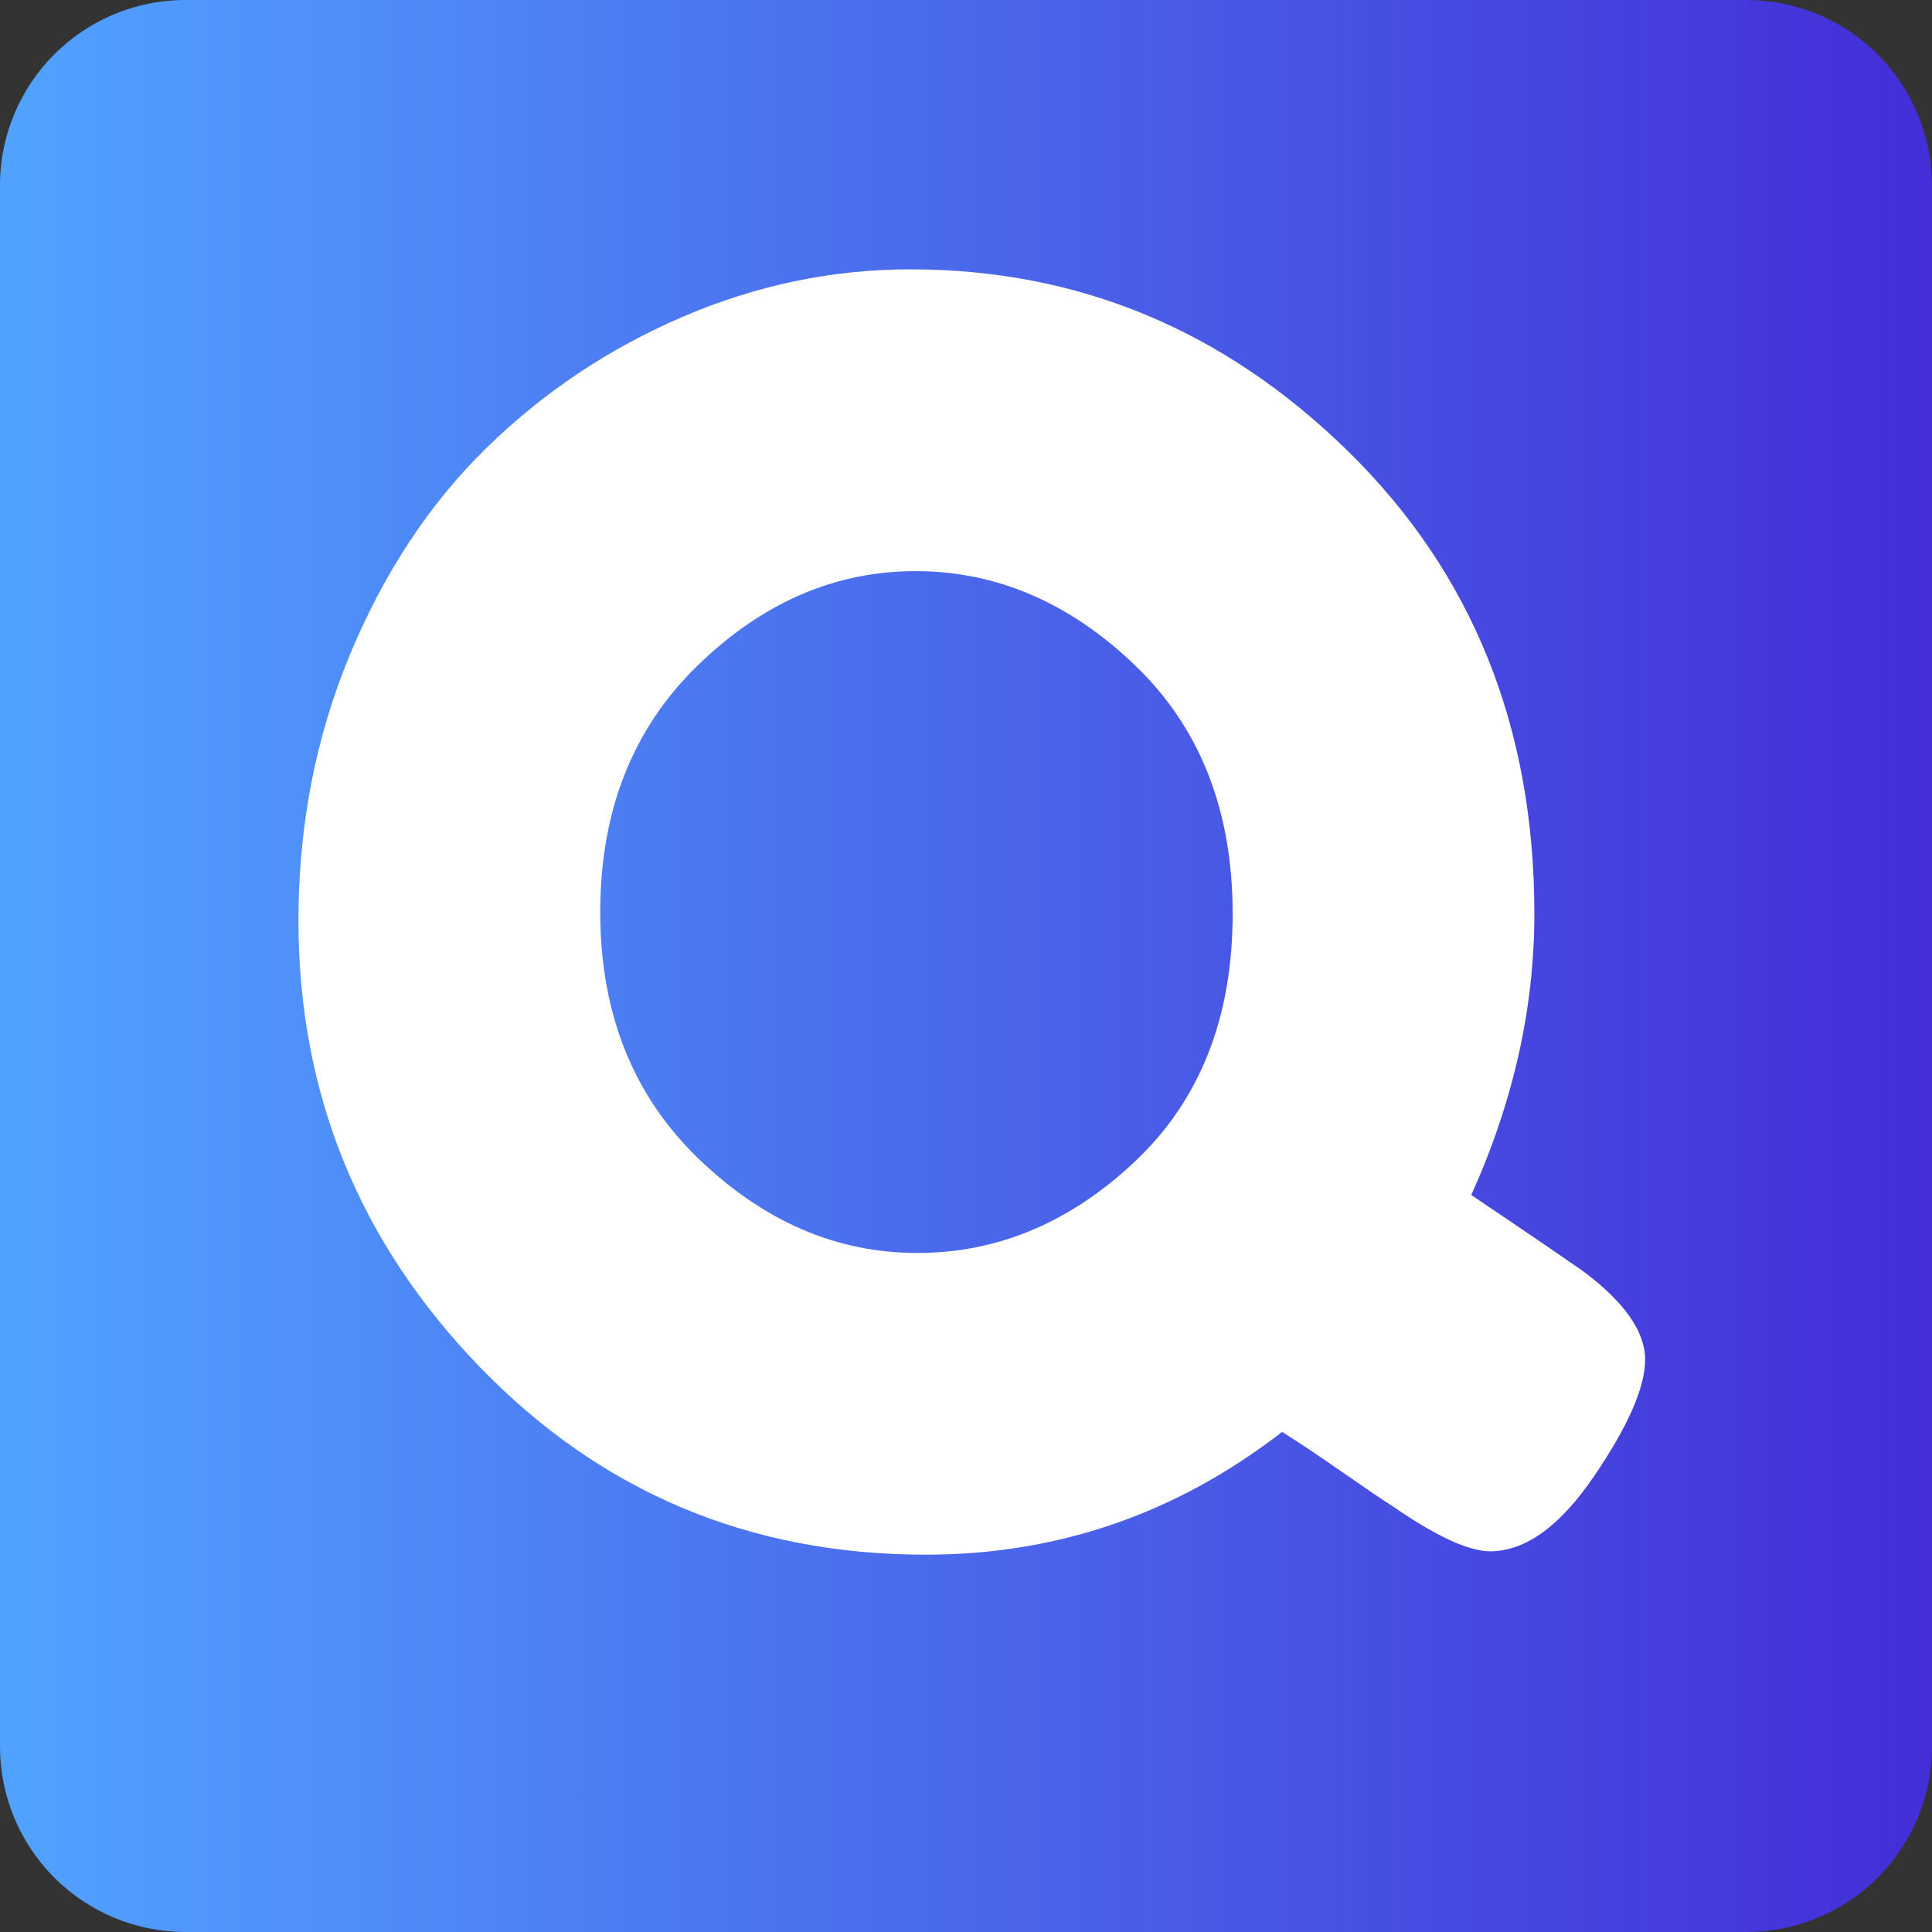 <svg xmlns="http://www.w3.org/2000/svg" xmlns:xlink="http://www.w3.org/1999/xlink" width="500" zoomAndPan="magnify" viewBox="0 0 375 375" height="500" preserveAspectRatio="xMidYMid meet" version="1.0"><rect x="0" y="0" width="375" height="375" fill="#333333" stroke="none"/><defs><g/><clipPath id="ef6ff47e0b"><path d="M 36 0 L 339 0 C 348.547 0 357.703 3.793 364.457 10.543 C 371.207 17.297 375 26.453 375 36 L 375 339 C 375 348.547 371.207 357.703 364.457 364.457 C 357.703 371.207 348.547 375 339 375 L 36 375 C 26.453 375 17.297 371.207 10.543 364.457 C 3.793 357.703 0 348.547 0 339 L 0 36 C 0 16.117 16.117 0 36 0 Z M 36 0 " clip-rule="nonzero"/></clipPath><linearGradient x1="0" gradientTransform="matrix(1.465, 0, 0, 1.465, 0, 0)" y1="128" x2="256" gradientUnits="userSpaceOnUse" y2="128" id="b76e187273"><stop stop-opacity="1" stop-color="rgb(31.799%, 63.499%, 100%)" offset="0"/><stop stop-opacity="1" stop-color="rgb(31.778%, 63.319%, 99.937%)" offset="0.008"/><stop stop-opacity="1" stop-color="rgb(31.735%, 62.961%, 99.815%)" offset="0.016"/><stop stop-opacity="1" stop-color="rgb(31.691%, 62.602%, 99.692%)" offset="0.023"/><stop stop-opacity="1" stop-color="rgb(31.648%, 62.244%, 99.57%)" offset="0.031"/><stop stop-opacity="1" stop-color="rgb(31.606%, 61.885%, 99.448%)" offset="0.039"/><stop stop-opacity="1" stop-color="rgb(31.563%, 61.526%, 99.324%)" offset="0.047"/><stop stop-opacity="1" stop-color="rgb(31.52%, 61.168%, 99.202%)" offset="0.055"/><stop stop-opacity="1" stop-color="rgb(31.477%, 60.809%, 99.078%)" offset="0.062"/><stop stop-opacity="1" stop-color="rgb(31.435%, 60.451%, 98.956%)" offset="0.07"/><stop stop-opacity="1" stop-color="rgb(31.39%, 60.092%, 98.834%)" offset="0.078"/><stop stop-opacity="1" stop-color="rgb(31.348%, 59.734%, 98.711%)" offset="0.086"/><stop stop-opacity="1" stop-color="rgb(31.305%, 59.375%, 98.589%)" offset="0.094"/><stop stop-opacity="1" stop-color="rgb(31.262%, 59.016%, 98.466%)" offset="0.102"/><stop stop-opacity="1" stop-color="rgb(31.219%, 58.658%, 98.343%)" offset="0.109"/><stop stop-opacity="1" stop-color="rgb(31.177%, 58.299%, 98.221%)" offset="0.117"/><stop stop-opacity="1" stop-color="rgb(31.133%, 57.941%, 98.097%)" offset="0.125"/><stop stop-opacity="1" stop-color="rgb(31.09%, 57.582%, 97.975%)" offset="0.133"/><stop stop-opacity="1" stop-color="rgb(31.047%, 57.224%, 97.853%)" offset="0.141"/><stop stop-opacity="1" stop-color="rgb(31.004%, 56.865%, 97.729%)" offset="0.148"/><stop stop-opacity="1" stop-color="rgb(30.962%, 56.506%, 97.607%)" offset="0.156"/><stop stop-opacity="1" stop-color="rgb(30.919%, 56.148%, 97.484%)" offset="0.164"/><stop stop-opacity="1" stop-color="rgb(30.875%, 55.789%, 97.362%)" offset="0.172"/><stop stop-opacity="1" stop-color="rgb(30.832%, 55.431%, 97.24%)" offset="0.18"/><stop stop-opacity="1" stop-color="rgb(30.789%, 55.072%, 97.116%)" offset="0.188"/><stop stop-opacity="1" stop-color="rgb(30.746%, 54.713%, 96.994%)" offset="0.195"/><stop stop-opacity="1" stop-color="rgb(30.704%, 54.355%, 96.872%)" offset="0.203"/><stop stop-opacity="1" stop-color="rgb(30.661%, 53.996%, 96.748%)" offset="0.211"/><stop stop-opacity="1" stop-color="rgb(30.617%, 53.638%, 96.626%)" offset="0.219"/><stop stop-opacity="1" stop-color="rgb(30.574%, 53.279%, 96.503%)" offset="0.227"/><stop stop-opacity="1" stop-color="rgb(30.531%, 52.921%, 96.381%)" offset="0.234"/><stop stop-opacity="1" stop-color="rgb(30.489%, 52.562%, 96.259%)" offset="0.242"/><stop stop-opacity="1" stop-color="rgb(30.446%, 52.203%, 96.135%)" offset="0.25"/><stop stop-opacity="1" stop-color="rgb(30.403%, 51.845%, 96.013%)" offset="0.258"/><stop stop-opacity="1" stop-color="rgb(30.36%, 51.486%, 95.889%)" offset="0.266"/><stop stop-opacity="1" stop-color="rgb(30.316%, 51.128%, 95.767%)" offset="0.273"/><stop stop-opacity="1" stop-color="rgb(30.273%, 50.769%, 95.645%)" offset="0.281"/><stop stop-opacity="1" stop-color="rgb(30.231%, 50.41%, 95.522%)" offset="0.289"/><stop stop-opacity="1" stop-color="rgb(30.188%, 50.052%, 95.399%)" offset="0.297"/><stop stop-opacity="1" stop-color="rgb(30.145%, 49.693%, 95.277%)" offset="0.305"/><stop stop-opacity="1" stop-color="rgb(30.103%, 49.335%, 95.154%)" offset="0.312"/><stop stop-opacity="1" stop-color="rgb(30.058%, 48.976%, 95.032%)" offset="0.32"/><stop stop-opacity="1" stop-color="rgb(30.016%, 48.618%, 94.908%)" offset="0.328"/><stop stop-opacity="1" stop-color="rgb(29.973%, 48.259%, 94.786%)" offset="0.336"/><stop stop-opacity="1" stop-color="rgb(29.93%, 47.9%, 94.664%)" offset="0.344"/><stop stop-opacity="1" stop-color="rgb(29.887%, 47.542%, 94.54%)" offset="0.352"/><stop stop-opacity="1" stop-color="rgb(29.845%, 47.183%, 94.418%)" offset="0.359"/><stop stop-opacity="1" stop-color="rgb(29.8%, 46.823%, 94.295%)" offset="0.367"/><stop stop-opacity="1" stop-color="rgb(29.758%, 46.465%, 94.173%)" offset="0.375"/><stop stop-opacity="1" stop-color="rgb(29.715%, 46.106%, 94.051%)" offset="0.383"/><stop stop-opacity="1" stop-color="rgb(29.672%, 45.747%, 93.927%)" offset="0.391"/><stop stop-opacity="1" stop-color="rgb(29.63%, 45.389%, 93.805%)" offset="0.398"/><stop stop-opacity="1" stop-color="rgb(29.587%, 45.03%, 93.683%)" offset="0.406"/><stop stop-opacity="1" stop-color="rgb(29.543%, 44.672%, 93.559%)" offset="0.414"/><stop stop-opacity="1" stop-color="rgb(29.5%, 44.313%, 93.437%)" offset="0.422"/><stop stop-opacity="1" stop-color="rgb(29.457%, 43.954%, 93.314%)" offset="0.43"/><stop stop-opacity="1" stop-color="rgb(29.414%, 43.596%, 93.192%)" offset="0.438"/><stop stop-opacity="1" stop-color="rgb(29.372%, 43.237%, 93.069%)" offset="0.445"/><stop stop-opacity="1" stop-color="rgb(29.329%, 42.879%, 92.946%)" offset="0.453"/><stop stop-opacity="1" stop-color="rgb(29.286%, 42.52%, 92.824%)" offset="0.461"/><stop stop-opacity="1" stop-color="rgb(29.242%, 42.162%, 92.7%)" offset="0.469"/><stop stop-opacity="1" stop-color="rgb(29.199%, 41.803%, 92.578%)" offset="0.477"/><stop stop-opacity="1" stop-color="rgb(29.156%, 41.444%, 92.456%)" offset="0.484"/><stop stop-opacity="1" stop-color="rgb(29.114%, 41.086%, 92.332%)" offset="0.492"/><stop stop-opacity="1" stop-color="rgb(29.071%, 40.727%, 92.21%)" offset="0.5"/><stop stop-opacity="1" stop-color="rgb(29.028%, 40.369%, 92.088%)" offset="0.508"/><stop stop-opacity="1" stop-color="rgb(28.984%, 40.01%, 91.965%)" offset="0.516"/><stop stop-opacity="1" stop-color="rgb(28.941%, 39.651%, 91.843%)" offset="0.523"/><stop stop-opacity="1" stop-color="rgb(28.899%, 39.293%, 91.719%)" offset="0.531"/><stop stop-opacity="1" stop-color="rgb(28.856%, 38.934%, 91.597%)" offset="0.539"/><stop stop-opacity="1" stop-color="rgb(28.813%, 38.576%, 91.475%)" offset="0.547"/><stop stop-opacity="1" stop-color="rgb(28.77%, 38.217%, 91.351%)" offset="0.555"/><stop stop-opacity="1" stop-color="rgb(28.726%, 37.859%, 91.229%)" offset="0.562"/><stop stop-opacity="1" stop-color="rgb(28.683%, 37.5%, 91.106%)" offset="0.57"/><stop stop-opacity="1" stop-color="rgb(28.641%, 37.141%, 90.984%)" offset="0.578"/><stop stop-opacity="1" stop-color="rgb(28.598%, 36.783%, 90.862%)" offset="0.586"/><stop stop-opacity="1" stop-color="rgb(28.555%, 36.424%, 90.738%)" offset="0.594"/><stop stop-opacity="1" stop-color="rgb(28.513%, 36.066%, 90.616%)" offset="0.602"/><stop stop-opacity="1" stop-color="rgb(28.468%, 35.707%, 90.494%)" offset="0.609"/><stop stop-opacity="1" stop-color="rgb(28.426%, 35.349%, 90.37%)" offset="0.617"/><stop stop-opacity="1" stop-color="rgb(28.383%, 34.99%, 90.248%)" offset="0.625"/><stop stop-opacity="1" stop-color="rgb(28.34%, 34.631%, 90.125%)" offset="0.633"/><stop stop-opacity="1" stop-color="rgb(28.297%, 34.273%, 90.002%)" offset="0.641"/><stop stop-opacity="1" stop-color="rgb(28.255%, 33.914%, 89.88%)" offset="0.648"/><stop stop-opacity="1" stop-color="rgb(28.212%, 33.556%, 89.757%)" offset="0.656"/><stop stop-opacity="1" stop-color="rgb(28.168%, 33.197%, 89.635%)" offset="0.664"/><stop stop-opacity="1" stop-color="rgb(28.125%, 32.838%, 89.511%)" offset="0.672"/><stop stop-opacity="1" stop-color="rgb(28.082%, 32.48%, 89.389%)" offset="0.68"/><stop stop-opacity="1" stop-color="rgb(28.04%, 32.121%, 89.267%)" offset="0.688"/><stop stop-opacity="1" stop-color="rgb(27.997%, 31.763%, 89.143%)" offset="0.695"/><stop stop-opacity="1" stop-color="rgb(27.954%, 31.404%, 89.021%)" offset="0.703"/><stop stop-opacity="1" stop-color="rgb(27.91%, 31.046%, 88.899%)" offset="0.711"/><stop stop-opacity="1" stop-color="rgb(27.867%, 30.687%, 88.776%)" offset="0.719"/><stop stop-opacity="1" stop-color="rgb(27.824%, 30.328%, 88.654%)" offset="0.727"/><stop stop-opacity="1" stop-color="rgb(27.782%, 29.97%, 88.53%)" offset="0.734"/><stop stop-opacity="1" stop-color="rgb(27.739%, 29.611%, 88.408%)" offset="0.742"/><stop stop-opacity="1" stop-color="rgb(27.696%, 29.253%, 88.286%)" offset="0.75"/><stop stop-opacity="1" stop-color="rgb(27.652%, 28.894%, 88.162%)" offset="0.758"/><stop stop-opacity="1" stop-color="rgb(27.609%, 28.535%, 88.04%)" offset="0.766"/><stop stop-opacity="1" stop-color="rgb(27.567%, 28.177%, 87.917%)" offset="0.773"/><stop stop-opacity="1" stop-color="rgb(27.524%, 27.818%, 87.794%)" offset="0.781"/><stop stop-opacity="1" stop-color="rgb(27.481%, 27.46%, 87.672%)" offset="0.789"/><stop stop-opacity="1" stop-color="rgb(27.438%, 27.101%, 87.549%)" offset="0.797"/><stop stop-opacity="1" stop-color="rgb(27.394%, 26.743%, 87.427%)" offset="0.805"/><stop stop-opacity="1" stop-color="rgb(27.351%, 26.384%, 87.305%)" offset="0.812"/><stop stop-opacity="1" stop-color="rgb(27.309%, 26.025%, 87.181%)" offset="0.82"/><stop stop-opacity="1" stop-color="rgb(27.266%, 25.667%, 87.059%)" offset="0.828"/><stop stop-opacity="1" stop-color="rgb(27.223%, 25.308%, 86.935%)" offset="0.836"/><stop stop-opacity="1" stop-color="rgb(27.18%, 24.95%, 86.813%)" offset="0.844"/><stop stop-opacity="1" stop-color="rgb(27.138%, 24.591%, 86.691%)" offset="0.852"/><stop stop-opacity="1" stop-color="rgb(27.094%, 24.232%, 86.568%)" offset="0.859"/><stop stop-opacity="1" stop-color="rgb(27.051%, 23.874%, 86.446%)" offset="0.867"/><stop stop-opacity="1" stop-color="rgb(27.008%, 23.515%, 86.322%)" offset="0.875"/><stop stop-opacity="1" stop-color="rgb(26.965%, 23.157%, 86.2%)" offset="0.883"/><stop stop-opacity="1" stop-color="rgb(26.923%, 22.798%, 86.078%)" offset="0.891"/><stop stop-opacity="1" stop-color="rgb(26.88%, 22.44%, 85.954%)" offset="0.898"/><stop stop-opacity="1" stop-color="rgb(26.836%, 22.081%, 85.832%)" offset="0.906"/><stop stop-opacity="1" stop-color="rgb(26.793%, 21.722%, 85.71%)" offset="0.914"/><stop stop-opacity="1" stop-color="rgb(26.75%, 21.364%, 85.587%)" offset="0.922"/><stop stop-opacity="1" stop-color="rgb(26.707%, 21.005%, 85.464%)" offset="0.93"/><stop stop-opacity="1" stop-color="rgb(26.665%, 20.647%, 85.341%)" offset="0.938"/><stop stop-opacity="1" stop-color="rgb(26.622%, 20.288%, 85.219%)" offset="0.945"/><stop stop-opacity="1" stop-color="rgb(26.578%, 19.93%, 85.097%)" offset="0.953"/><stop stop-opacity="1" stop-color="rgb(26.535%, 19.571%, 84.973%)" offset="0.961"/><stop stop-opacity="1" stop-color="rgb(26.492%, 19.212%, 84.851%)" offset="0.969"/><stop stop-opacity="1" stop-color="rgb(26.45%, 18.854%, 84.729%)" offset="0.977"/><stop stop-opacity="1" stop-color="rgb(26.407%, 18.495%, 84.605%)" offset="0.984"/><stop stop-opacity="1" stop-color="rgb(26.364%, 18.137%, 84.483%)" offset="0.992"/><stop stop-opacity="1" stop-color="rgb(26.32%, 17.778%, 84.36%)" offset="1"/></linearGradient></defs><g clip-path="url(#ef6ff47e0b)"><rect x="-37.5" fill="url(#b76e187273)" width="450" y="-37.5" height="450"/></g><g fill="#ffffff" fill-opacity="1"><g transform="translate(49.664, 297.794)"><g><path d="M 235.906 -65.844 C 246.062 -59.008 253.344 -54.047 257.75 -50.953 C 265.688 -44.992 269.656 -39.312 269.656 -33.906 C 269.656 -28.508 266.348 -20.957 259.734 -11.25 C 253.117 -1.539 246.391 3.312 239.547 3.312 C 235.359 3.312 228.961 0.332 220.359 -5.625 C 219.254 -6.289 216.164 -8.383 211.094 -11.906 C 206.02 -15.438 202.051 -18.086 199.188 -19.859 C 178.676 -3.973 155.625 3.969 130.031 3.969 C 95.844 3.969 67 -8.16 43.5 -32.422 C 20.008 -56.691 8.266 -85.586 8.266 -119.109 C 8.266 -137.422 11.57 -154.57 18.188 -170.562 C 24.812 -186.551 33.641 -199.953 44.672 -210.766 C 55.703 -221.578 68.383 -230.07 82.719 -236.25 C 97.051 -242.426 111.832 -245.516 127.062 -245.516 C 159.707 -245.516 188.051 -233.711 212.094 -210.109 C 236.133 -186.504 248.156 -156.613 248.156 -120.438 C 248.156 -102.125 244.07 -83.926 235.906 -65.844 Z M 66.844 -120.766 C 66.844 -101.141 73.18 -85.203 85.859 -72.953 C 98.547 -60.711 112.719 -54.594 128.375 -54.594 C 144.039 -54.594 158.16 -60.547 170.734 -72.453 C 183.305 -84.367 189.594 -100.363 189.594 -120.438 C 189.594 -140.508 183.25 -156.609 170.562 -168.734 C 157.883 -180.867 143.711 -186.938 128.047 -186.938 C 112.391 -186.938 98.273 -180.816 85.703 -168.578 C 73.129 -156.336 66.844 -140.398 66.844 -120.766 Z M 66.844 -120.766 "/></g></g></g></svg>